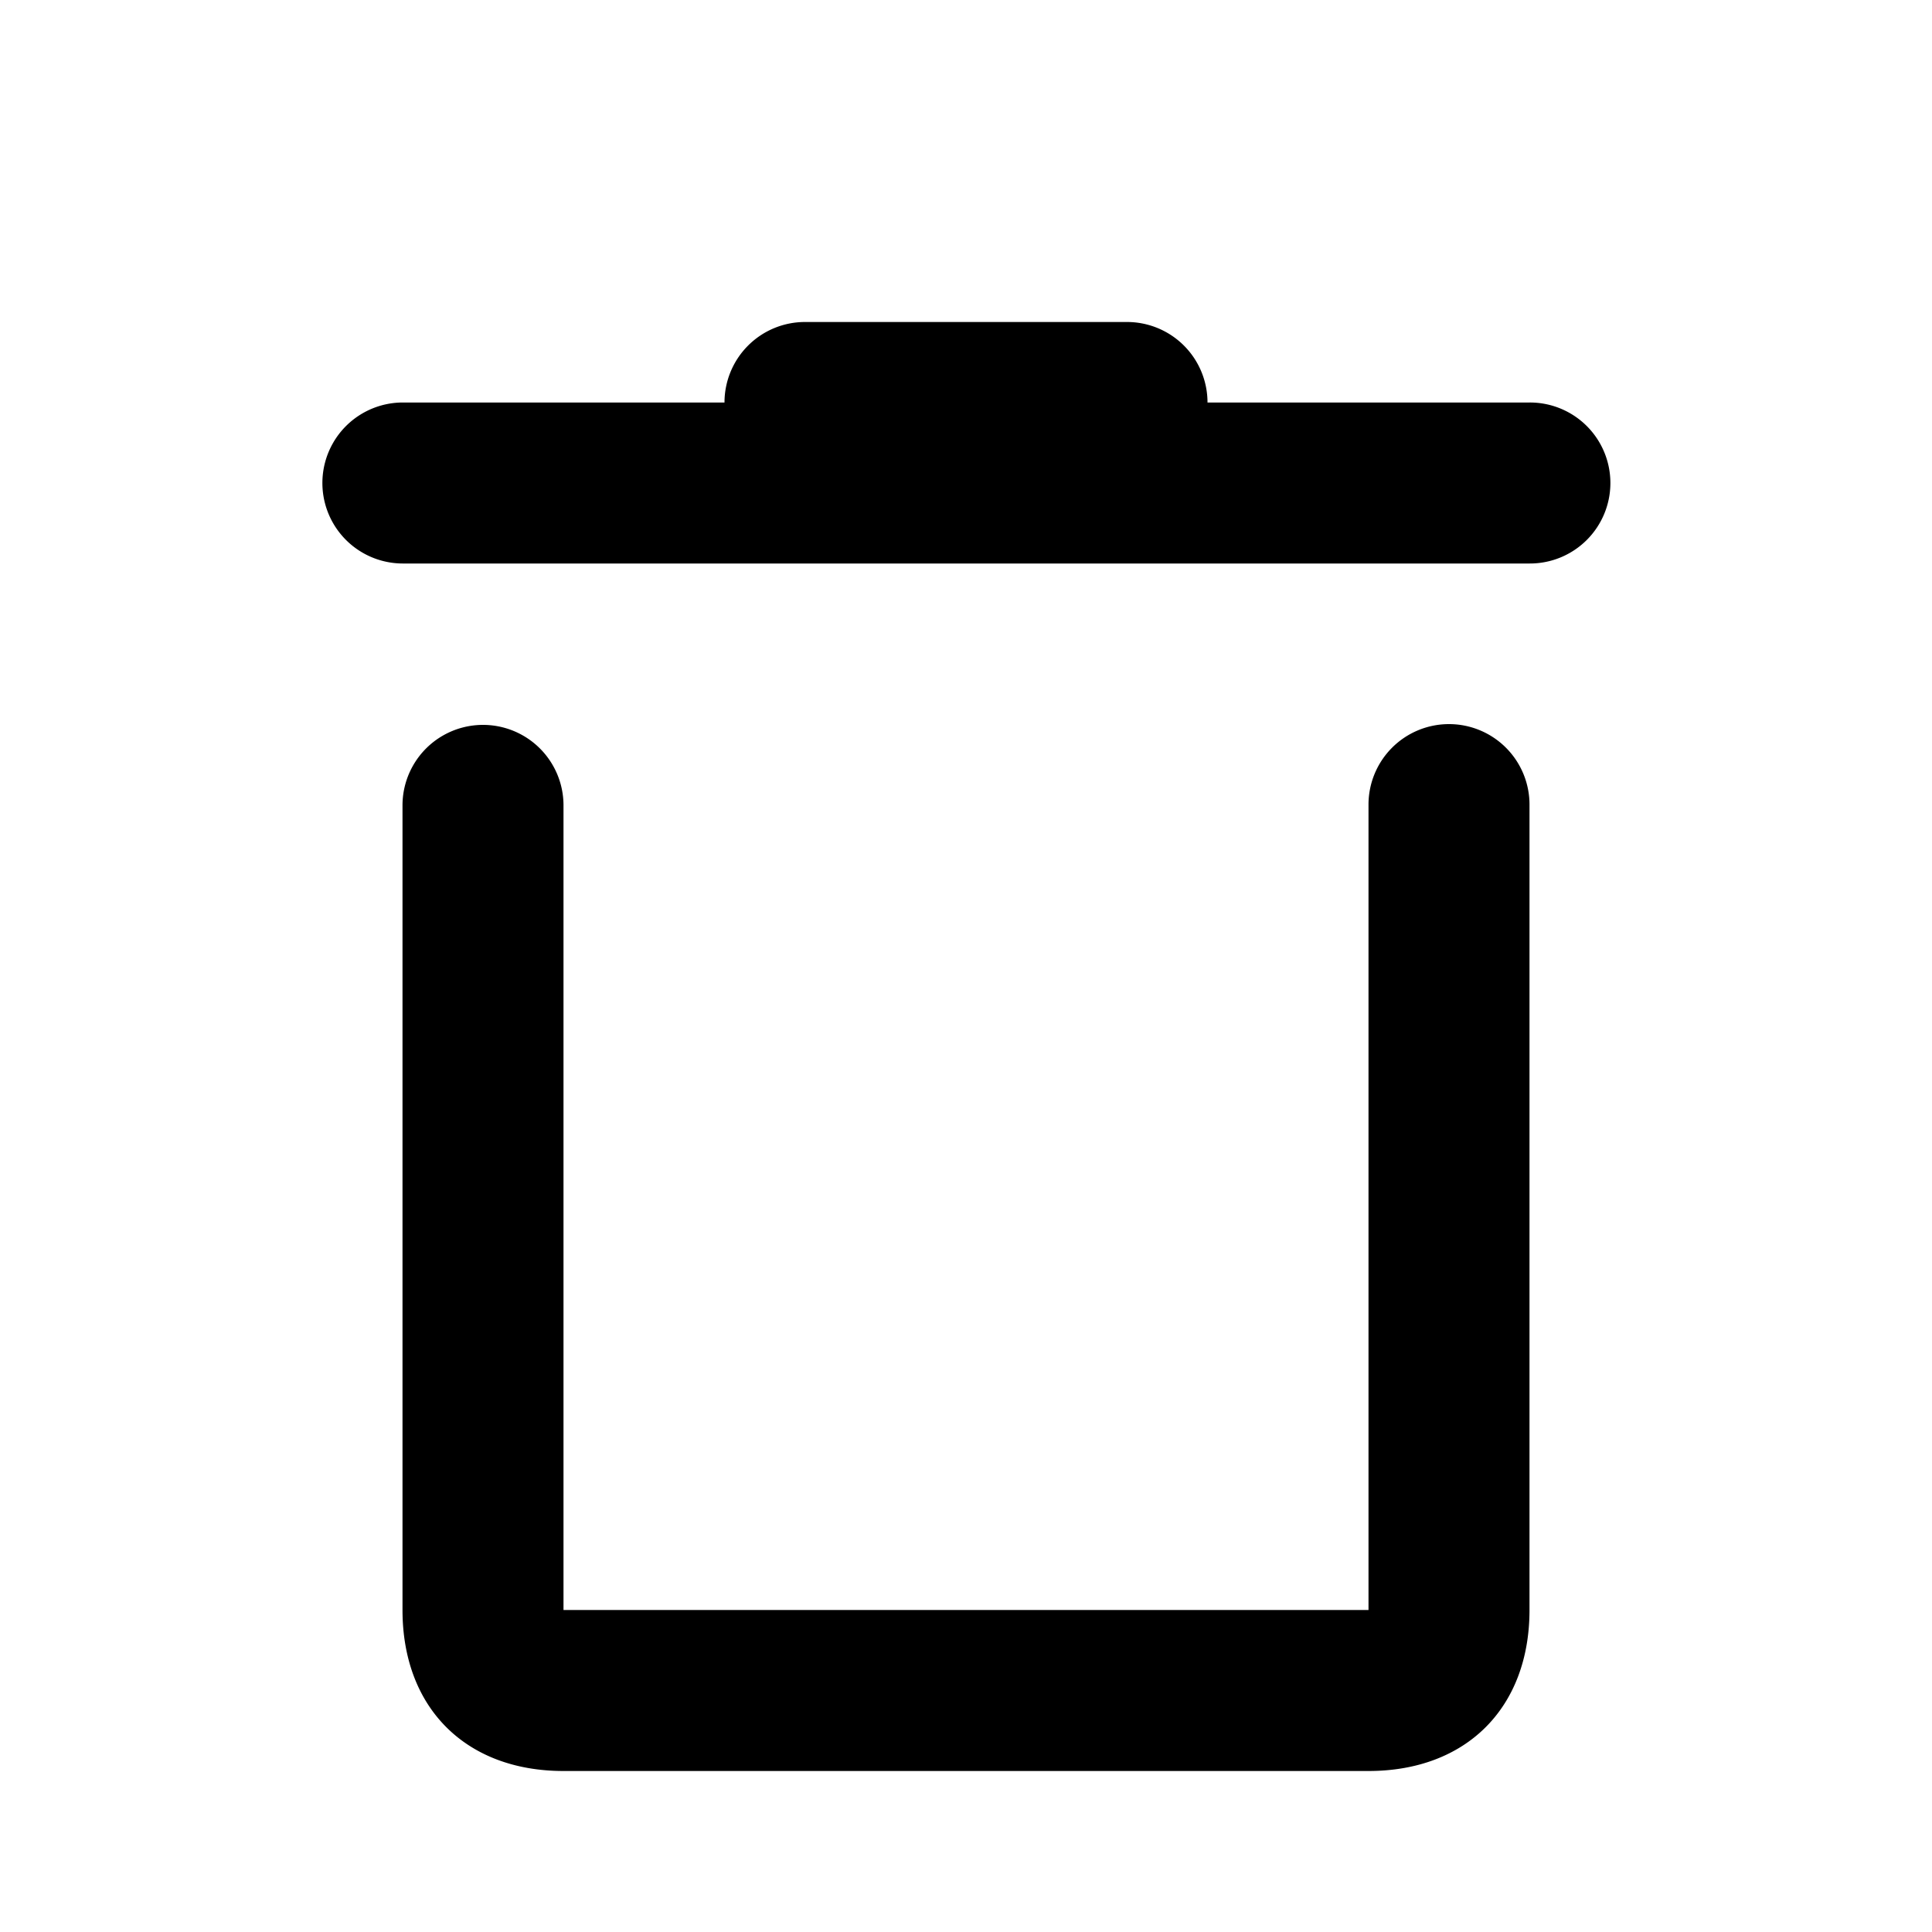 <?xml version="1.0" standalone="no"?><!DOCTYPE svg PUBLIC "-//W3C//DTD SVG 1.1//EN" "http://www.w3.org/Graphics/SVG/1.1/DTD/svg11.dtd"><svg t="1725029193823" class="icon" viewBox="0 0 1024 1024" version="1.1" xmlns="http://www.w3.org/2000/svg" p-id="19193" xmlns:xlink="http://www.w3.org/1999/xlink" width="16" height="16"><path d="M725.333 938.667H298.667c-51.84 0-85.333-33.493-85.333-85.333V426.667a42.667 42.667 0 0 1 85.333 0v426.667h426.667V426.667a42.667 42.667 0 1 1 85.333 0v426.667c0 51.84-33.493 85.333-85.333 85.333z m85.333-640H213.333a42.667 42.667 0 0 1 0-85.333h170.667a42.667 42.667 0 0 1 42.667-42.667h170.667a42.667 42.667 0 0 1 42.667 42.667h170.667a42.667 42.667 0 1 1 0 85.333z" p-id="19194"></path></svg>